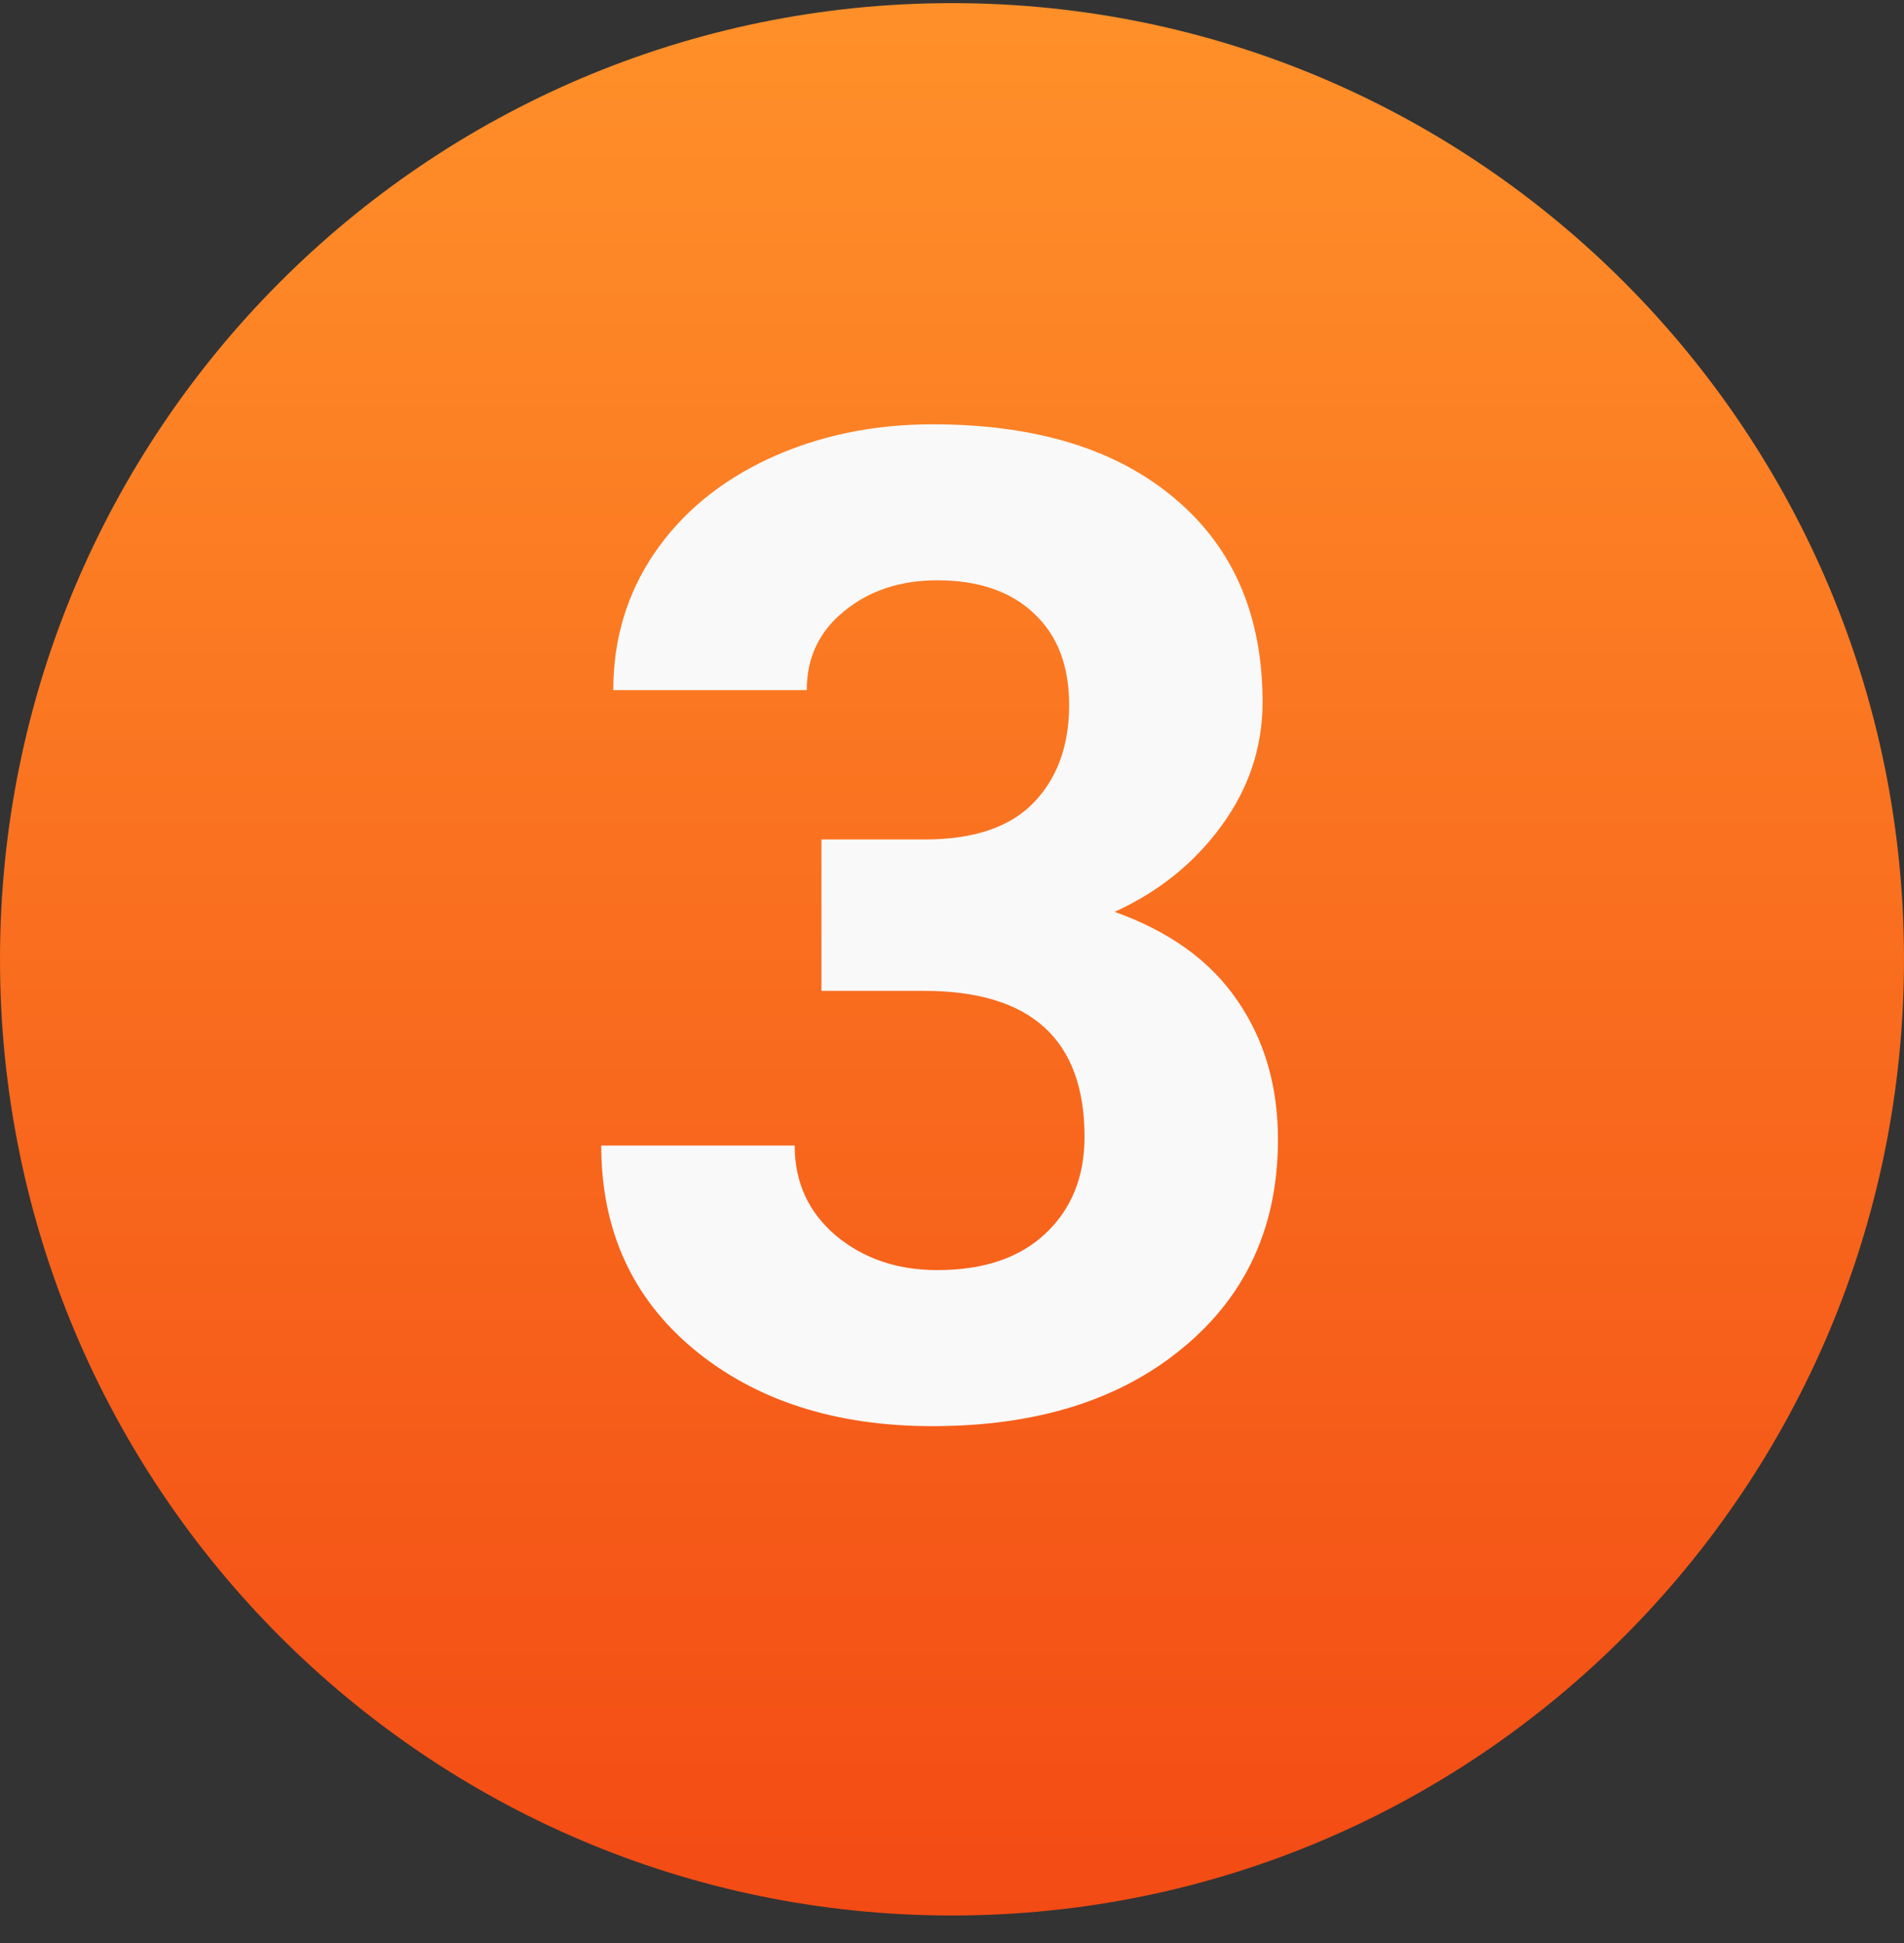 <svg width="50" height="51" viewBox="0 0 50 51" fill="none" xmlns="http://www.w3.org/2000/svg">
<rect x="0" y="0" width="50" height="51" fill="#333333" stroke="none"/>
<g id="Frame">
<path id="Vector" d="M25 50.278C38.807 50.278 50 39.041 50 25.18C50 11.319 38.807 0.082 25 0.082C11.193 0.082 0 11.319 0 25.18C0 39.041 11.193 50.278 25 50.278Z" fill="url(#paint0_linear)"/>
<path id="Vector_2" d="M21.572 22.035H24.279C25.568 22.035 26.523 21.713 27.145 21.068C27.766 20.424 28.076 19.568 28.076 18.502C28.076 17.471 27.766 16.668 27.145 16.094C26.535 15.52 25.691 15.232 24.613 15.232C23.641 15.232 22.826 15.502 22.17 16.041C21.514 16.568 21.186 17.26 21.186 18.115H16.105C16.105 16.779 16.463 15.584 17.178 14.529C17.904 13.463 18.912 12.631 20.201 12.033C21.502 11.435 22.932 11.137 24.49 11.137C27.197 11.137 29.318 11.787 30.854 13.088C32.389 14.377 33.156 16.158 33.156 18.432C33.156 19.604 32.799 20.682 32.084 21.666C31.369 22.65 30.432 23.406 29.271 23.934C30.713 24.449 31.785 25.223 32.488 26.254C33.203 27.285 33.56 28.504 33.56 29.91C33.56 32.184 32.728 34.006 31.064 35.377C29.412 36.748 27.221 37.434 24.49 37.434C21.936 37.434 19.844 36.76 18.215 35.412C16.598 34.065 15.789 32.283 15.789 30.068H20.869C20.869 31.029 21.227 31.814 21.941 32.424C22.668 33.033 23.559 33.338 24.613 33.338C25.82 33.338 26.764 33.022 27.443 32.389C28.135 31.744 28.48 30.895 28.48 29.84C28.48 27.285 27.074 26.008 24.262 26.008H21.572V22.035Z" fill="#F9F9F9"/>
</g>
<defs>
<linearGradient id="paint0_linear" x1="25" y1="0.082" x2="25" y2="50.278" gradientUnits="userSpaceOnUse">
<stop stop-color="#FF9029"/>
<stop offset="1" stop-color="#F34B14"/>
</linearGradient>
</defs>
</svg>
